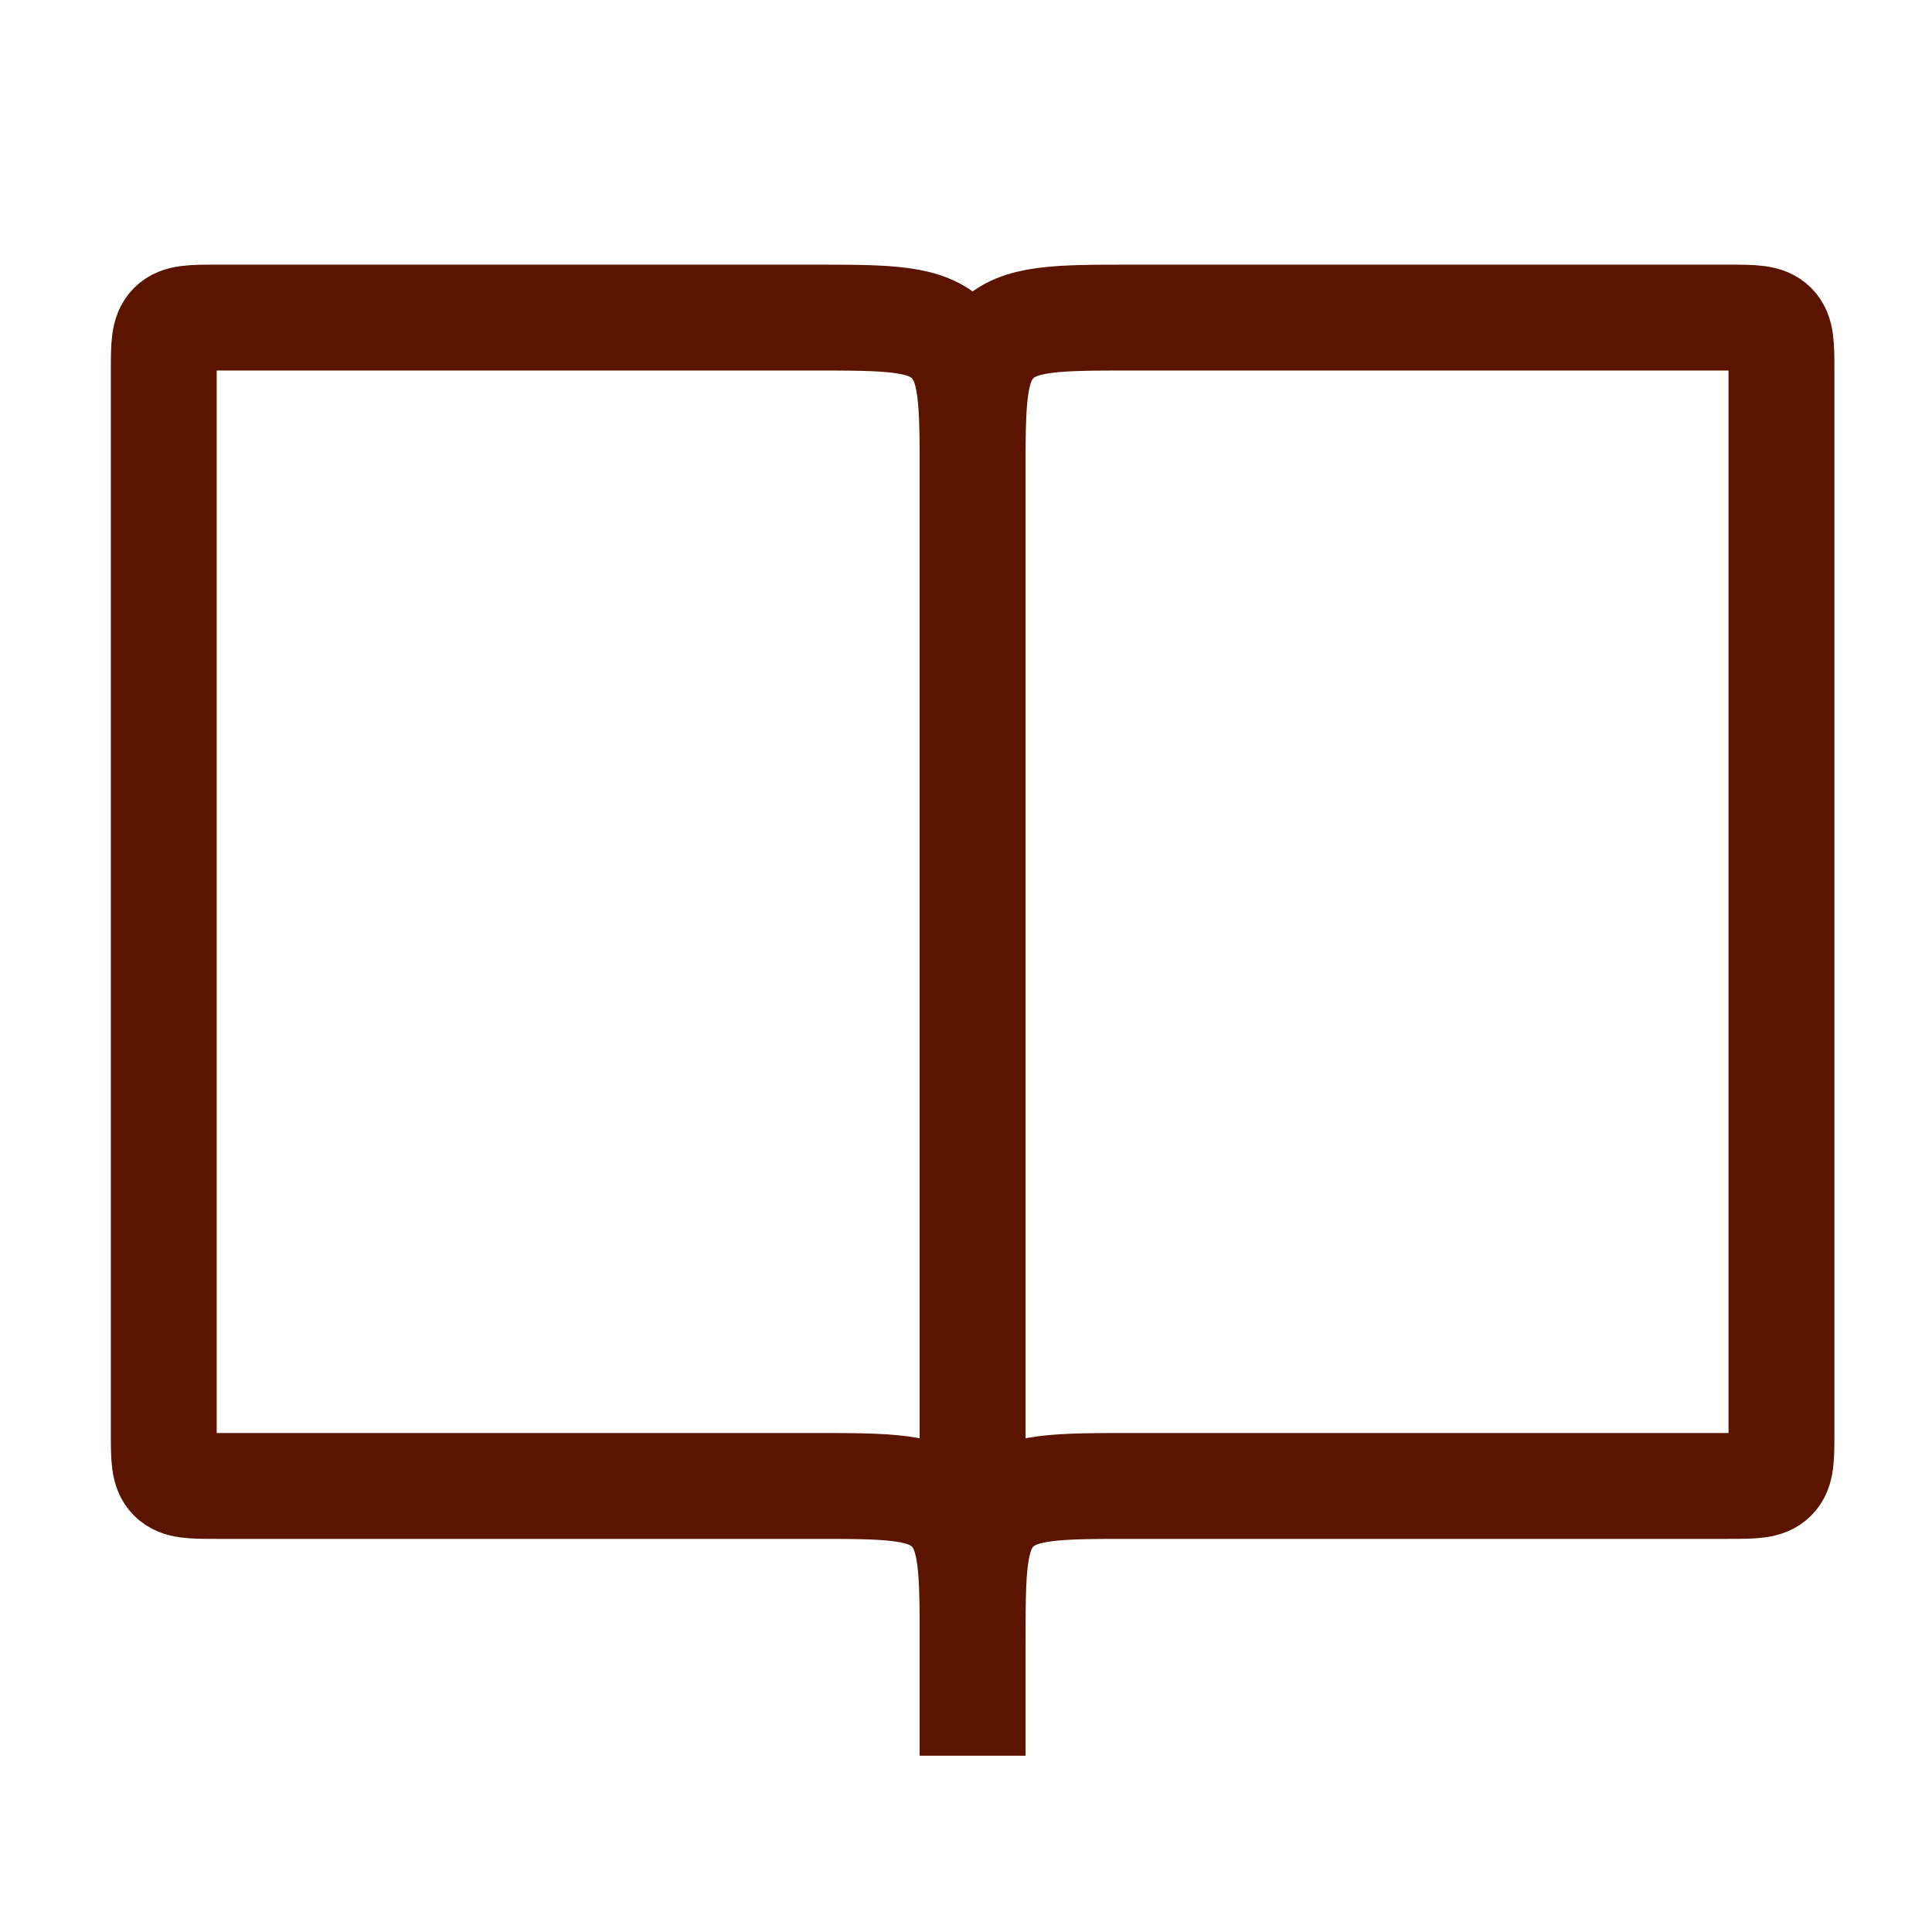 <svg width="73" height="73" viewBox="0 0 73 73" fill="none" xmlns="http://www.w3.org/2000/svg">
<path d="M36.75 66.333V18C36.75 15.172 36.75 13.757 35.871 12.879C34.993 12 33.578 12 30.75 12H8.188C7.245 12 6.773 12 6.48 12.293C6.188 12.586 6.188 13.057 6.188 14V54.146C6.188 55.089 6.188 55.56 6.48 55.853C6.773 56.146 7.245 56.146 8.188 56.146H30.75C33.578 56.146 34.993 56.146 35.871 57.025C36.75 57.903 36.75 59.317 36.75 62.146V66.333Z" stroke="#5B1400" stroke-width="4"/>
<path d="M36.75 66.333V18C36.75 15.172 36.75 13.757 37.629 12.879C38.507 12 39.922 12 42.75 12H65.312C66.255 12 66.727 12 67.02 12.293C67.312 12.586 67.312 13.057 67.312 14V54.146C67.312 55.089 67.312 55.56 67.02 55.853C66.727 56.146 66.255 56.146 65.312 56.146H42.75C39.922 56.146 38.507 56.146 37.629 57.025C36.75 57.903 36.75 59.317 36.75 62.146V66.333Z" stroke="#5B1400" stroke-width="4"/>
</svg>
